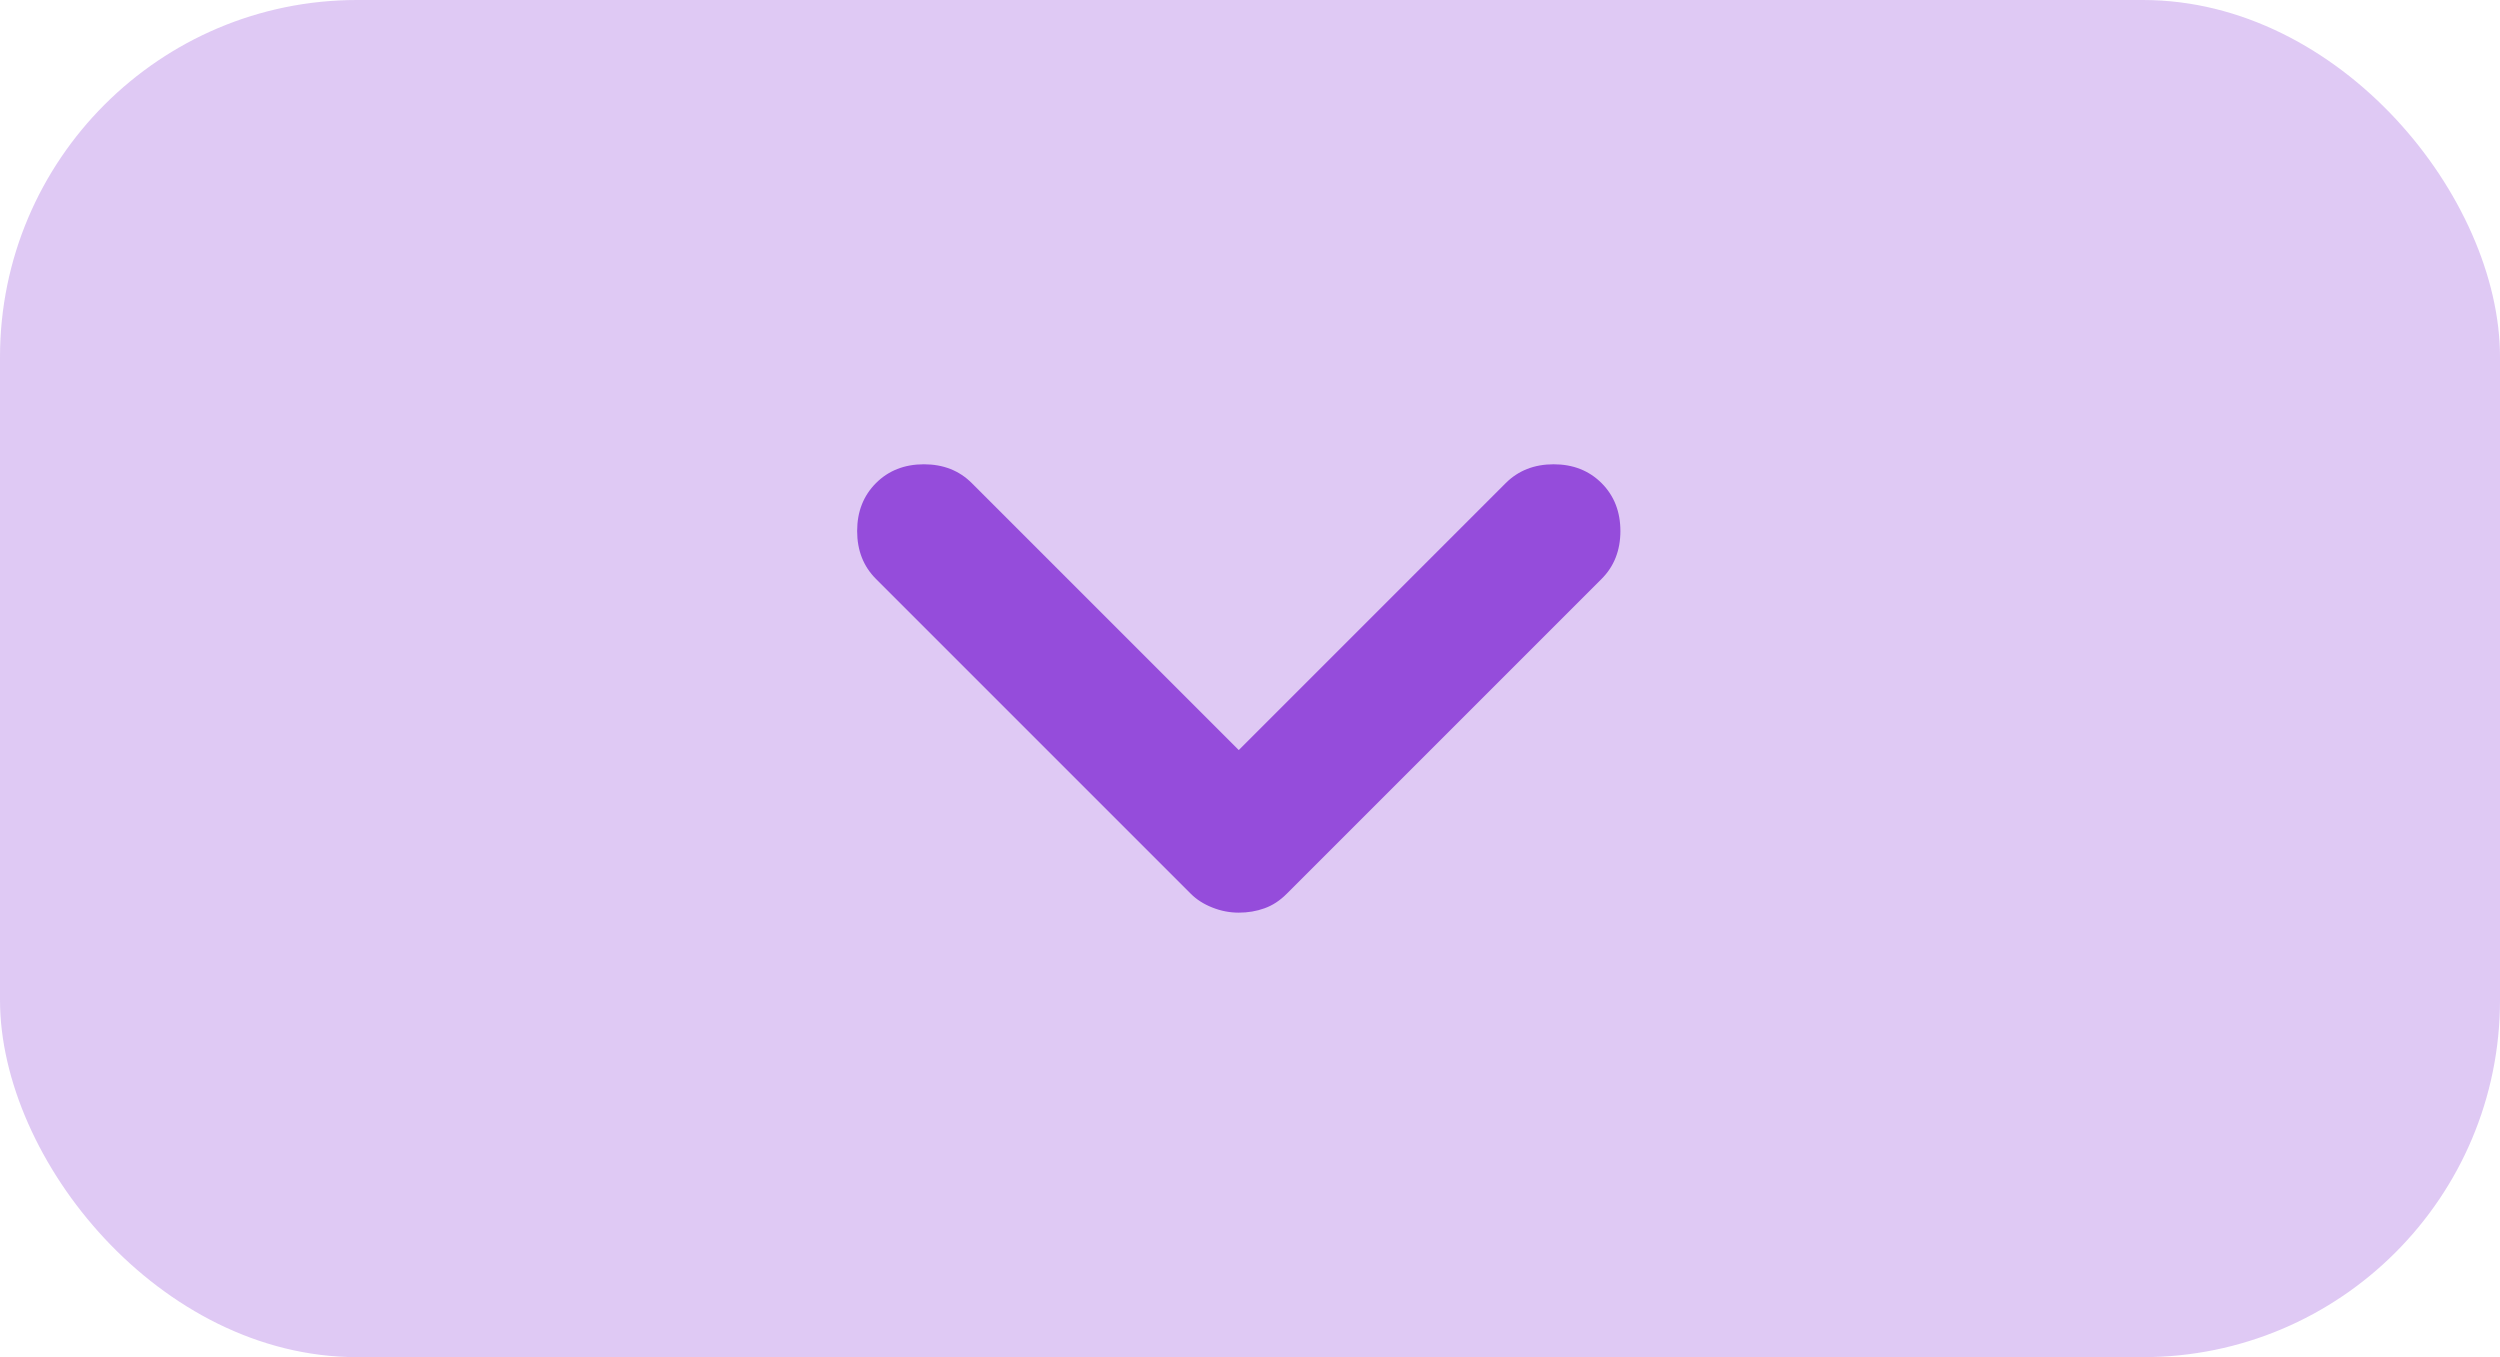 <svg width="70" height="38" viewBox="0 0 70 38" fill="none" xmlns="http://www.w3.org/2000/svg">
<rect width="70" height="38" rx="10" fill="#954CDB" fill-opacity="0.3"/>
<path d="M34.685 25.554C34.43 25.554 34.183 25.506 33.944 25.41C33.703 25.315 33.504 25.187 33.344 25.027L24.527 16.21C24.176 15.859 24 15.412 24 14.869C24 14.326 24.176 13.879 24.527 13.527C24.878 13.176 25.326 13 25.869 13C26.412 13 26.859 13.176 27.21 13.527L34.685 21.002L42.16 13.527C42.512 13.176 42.959 13 43.502 13C44.045 13 44.492 13.176 44.844 13.527C45.195 13.879 45.371 14.326 45.371 14.869C45.371 15.412 45.195 15.859 44.844 16.21L36.027 25.027C35.835 25.219 35.628 25.354 35.404 25.433C35.181 25.514 34.941 25.554 34.685 25.554V25.554Z" fill="#954CDB"/>
</svg>
